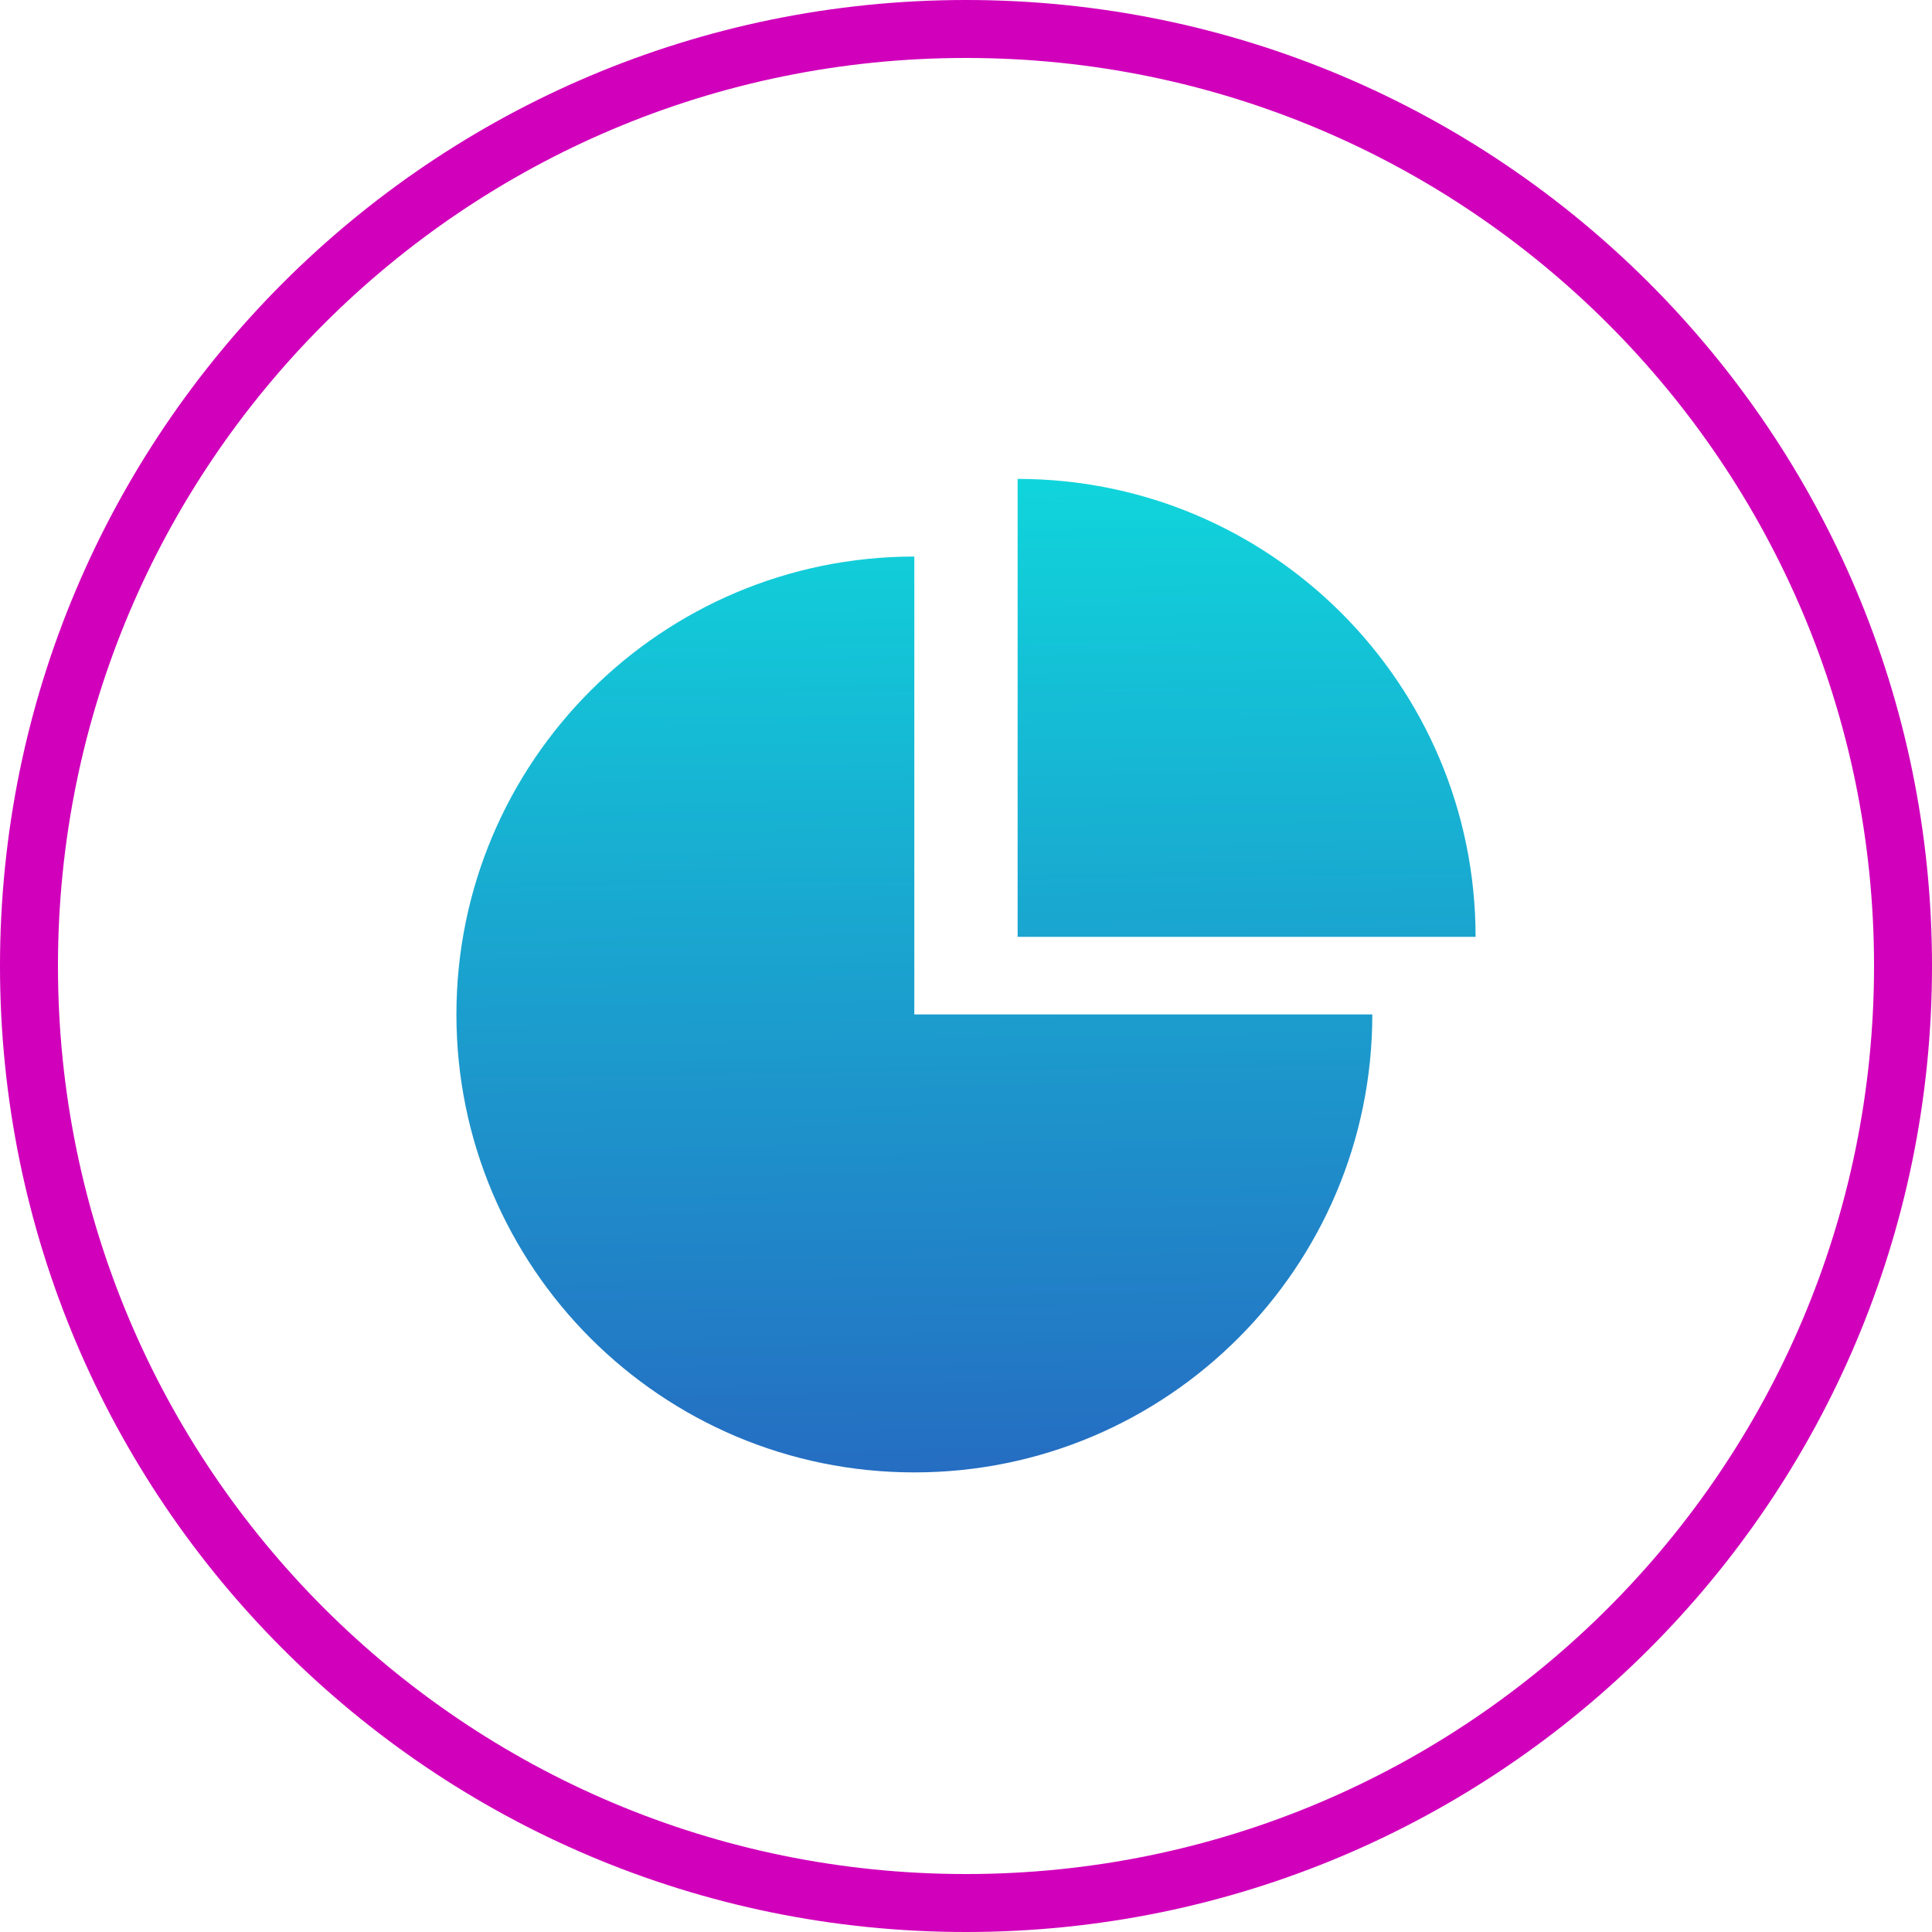 <svg xmlns="http://www.w3.org/2000/svg" width="100" height="100" viewBox="0 0 100 100"><defs><clipPath id="s959a"><path fill="#fff" d="M50 0c27.614 0 50 22.385 50 50 0 27.614-22.386 50-50 50S0 77.613 0 50C0 22.384 22.386 0 50 0z"/></clipPath><linearGradient id="s959b" x1="50.38" x2="49.62" y1="76.21" y2="24.79" gradientUnits="userSpaceOnUse"><stop offset="0" stop-color="#256dc2"/><stop offset="1" stop-color="#10d5db"/></linearGradient></defs><g><g><path fill="none" stroke="#d100bb" stroke-miterlimit="20" stroke-width="6" d="M50 0c27.614 0 50 22.385 50 50 0 27.614-22.386 50-50 50S0 77.613 0 50C0 22.384 22.386 0 50 0z" clip-path="url(&quot;#s959a&quot;)"/></g><g><path fill="url(#s959b)" d="M47.325 52.508h23.706c0 13.088-10.616 23.703-23.706 23.703-13.088 0-23.701-10.615-23.701-23.703s10.613-23.701 23.701-23.701zm5.347-27.72c13.088 0 23.702 10.615 23.704 23.703H52.672z"/></g></g></svg>